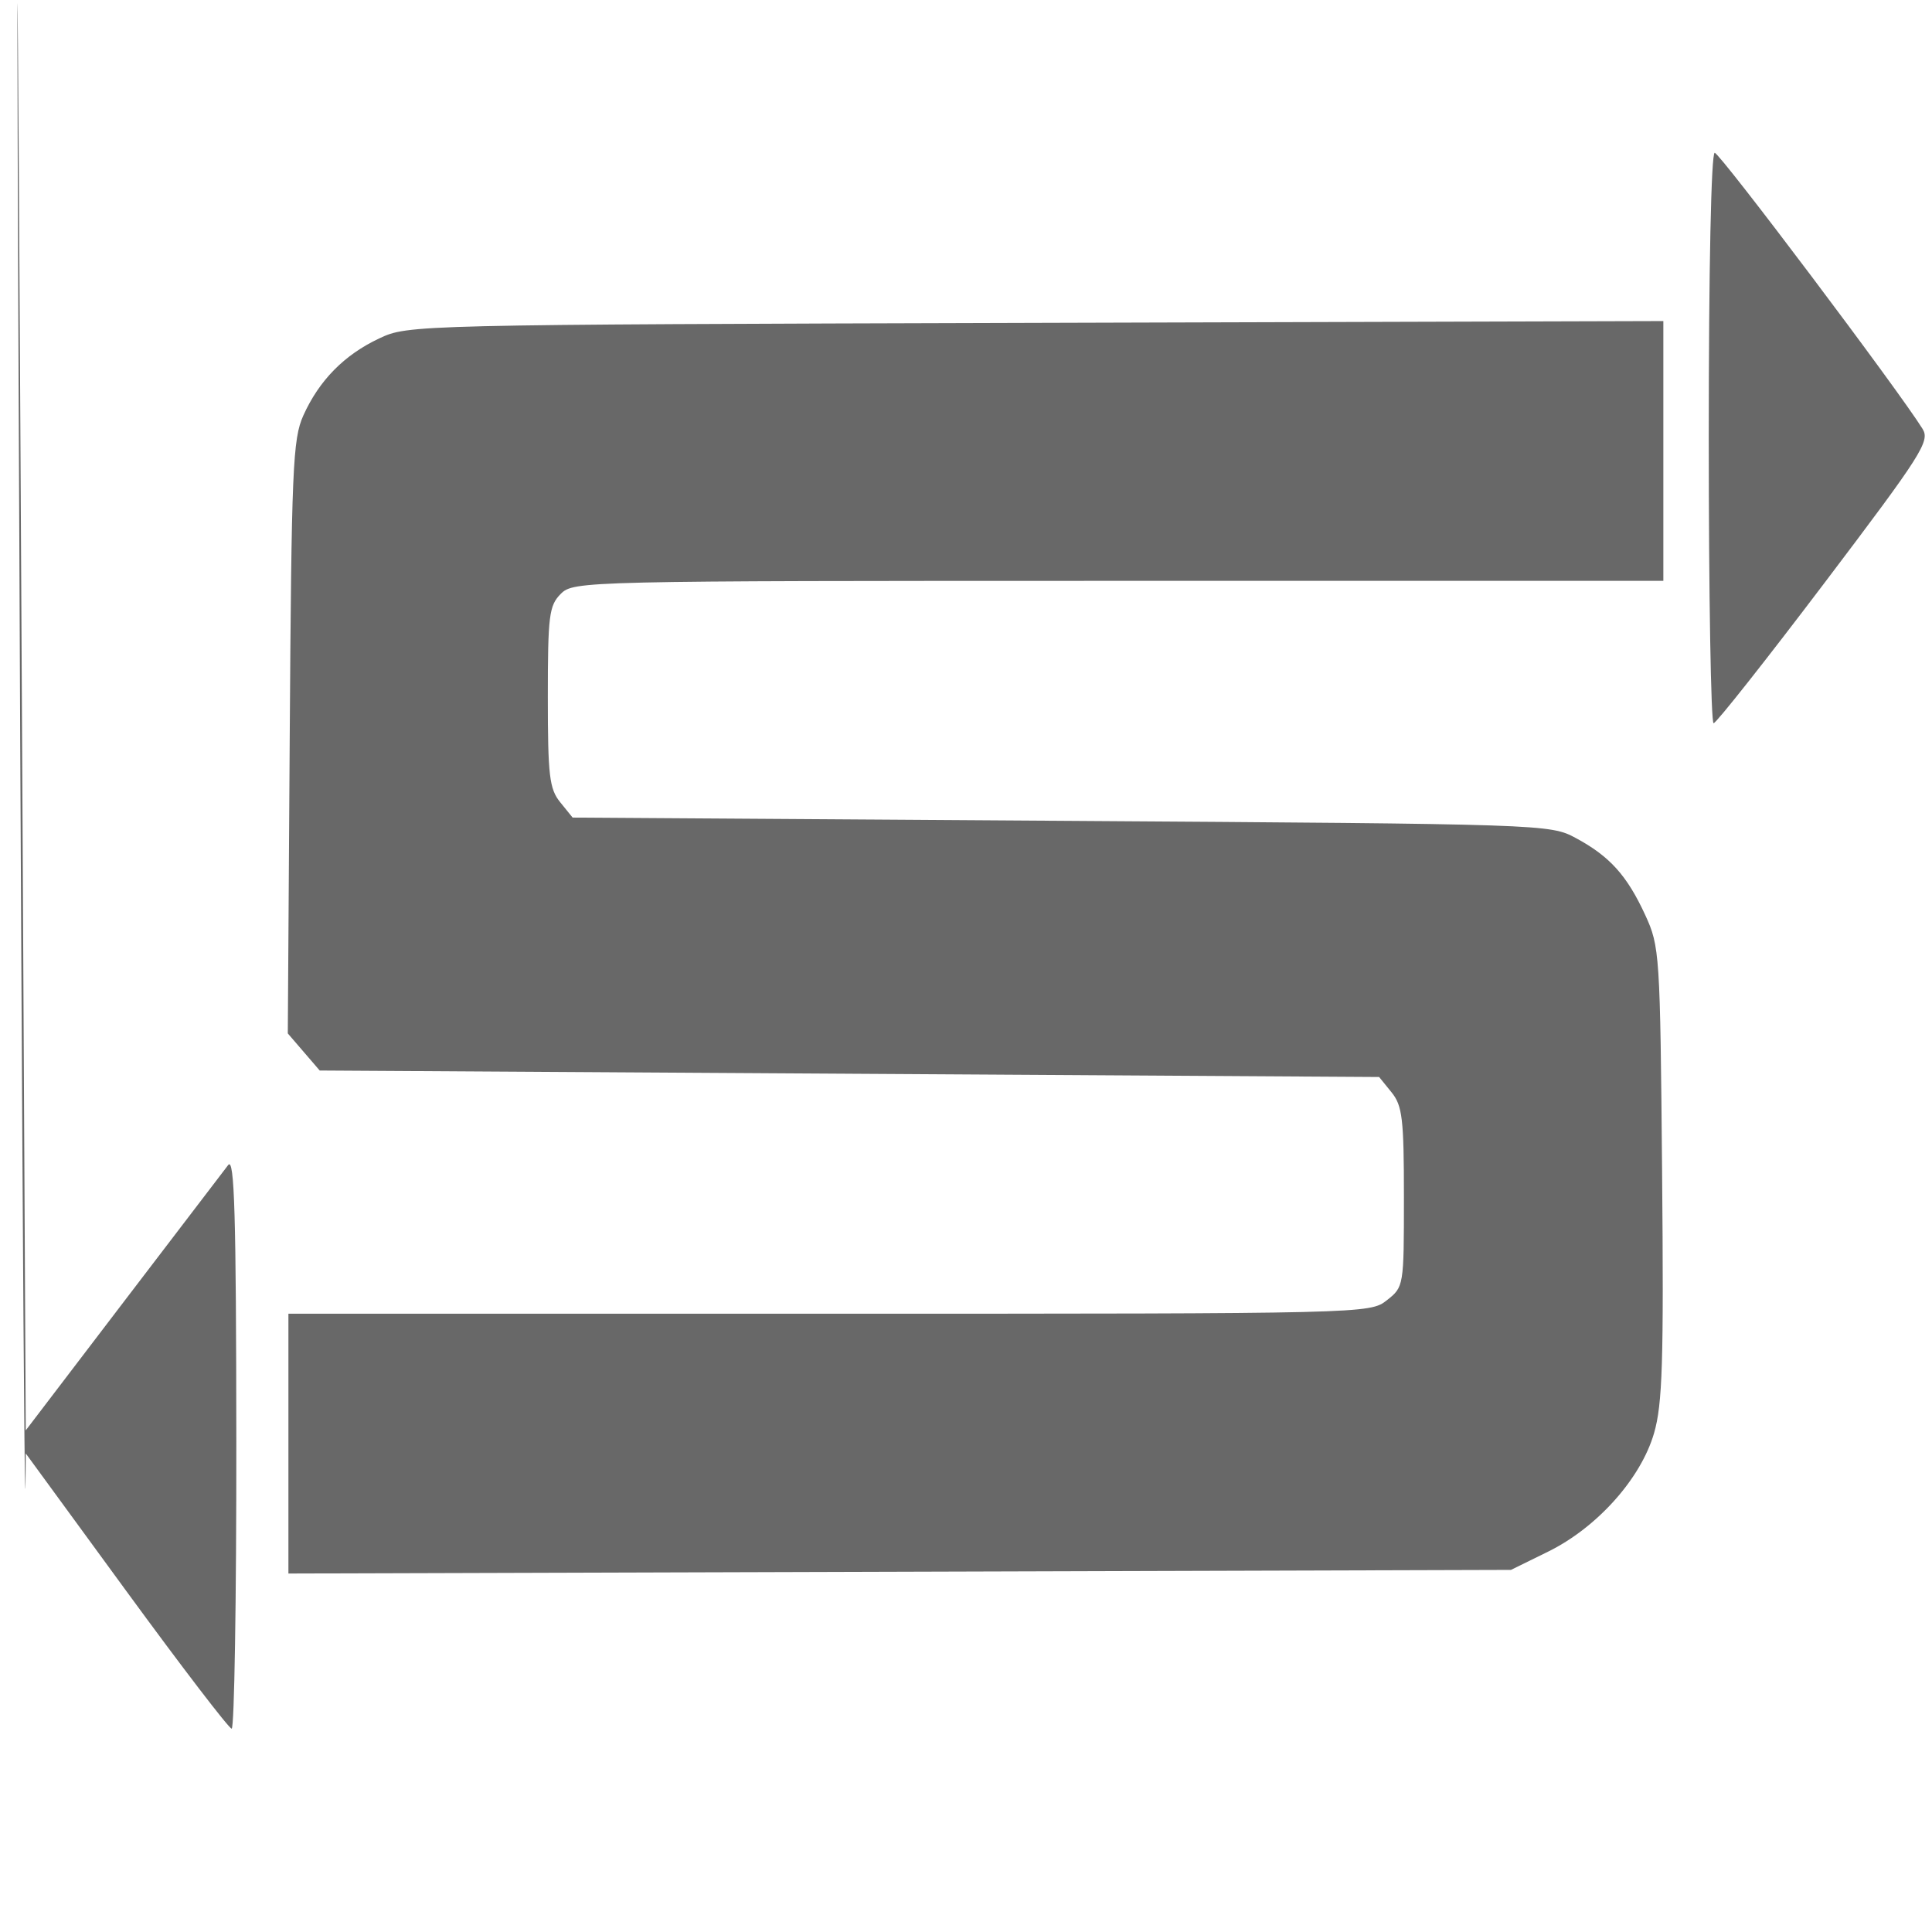 <svg version="1.1" class="clearos-svg clearfoundation app-vendor-clearfoundation app-free app-category-server app-sub-category-directory" viewBox="0 0 400 400" preserveAspectRatio="xMinYMin" xmlns="http://www.w3.org/2000/svg" xmlns:xlink= "http://www.w3.org/1999/xlink">
     <path fill="#686868" d="M 5.331,296.141 25.472,269.723 C 36.55,255.194 46.35,242.358 47.25,241.199 c 1.293,-1.665 1.645,10.34 1.678,57.311 0.023,32.679 -0.41,59.407 -0.964,59.394 C 47.41,357.892 37.591,345.065 26.144,329.4 L 5.331,300.918 c -0.415,91.293 -3.673,-715.597 0,-4.778 z m 54.382,2.745 0,-26.895 111.939,0 c 111.213,0 111.962,-0.018 115.477,-2.783 3.517,-2.767 3.538,-2.892 3.538,-21.335 0,-16.265 -0.316,-18.943 -2.566,-21.722 l -2.566,-3.17 -109.671,-0.671 -109.671,-0.671 -3.303,-3.84 -3.303,-3.84 0.398,-61.284 C 60.348,97.025 60.607,90.896 62.805,86.018 66.084,78.744 71.269,73.478 78.512,70.066 84.52,67.236 85.285,67.218 214.466,66.846 l 129.912,-0.374 0,26.894 0,26.894 -112.792,0 c -111.002,0 -112.835,0.043 -115.477,2.686 -2.428,2.428 -2.686,4.476 -2.686,21.335 0,16.36 0.315,19.039 2.566,21.82 l 2.566,3.17 101.162,0.671 c 100.362,0.666 101.205,0.694 106.533,3.562 7.021,3.779 10.597,7.742 14.369,15.925 3.004,6.517 3.098,7.955 3.502,53.412 0.348,39.158 0.078,47.876 -1.671,53.893 -2.737,9.417 -11.808,19.546 -21.97,24.537 l -7.657,3.76 -126.555,0.375 -126.555,0.375 z M 353.778,90.718 c 0,-35.025 0.502,-59.081 1.234,-59.081 1.054,0 38.048,49.135 43.036,57.162 1.58,2.542 -0.154,5.265 -20.264,31.827 -12.096,15.976 -22.445,29.076 -22.999,29.111 -0.554,0.035 -1.007,-26.523 -1.007,-59.017 z"
     id="path1000"
     />
</svg>
